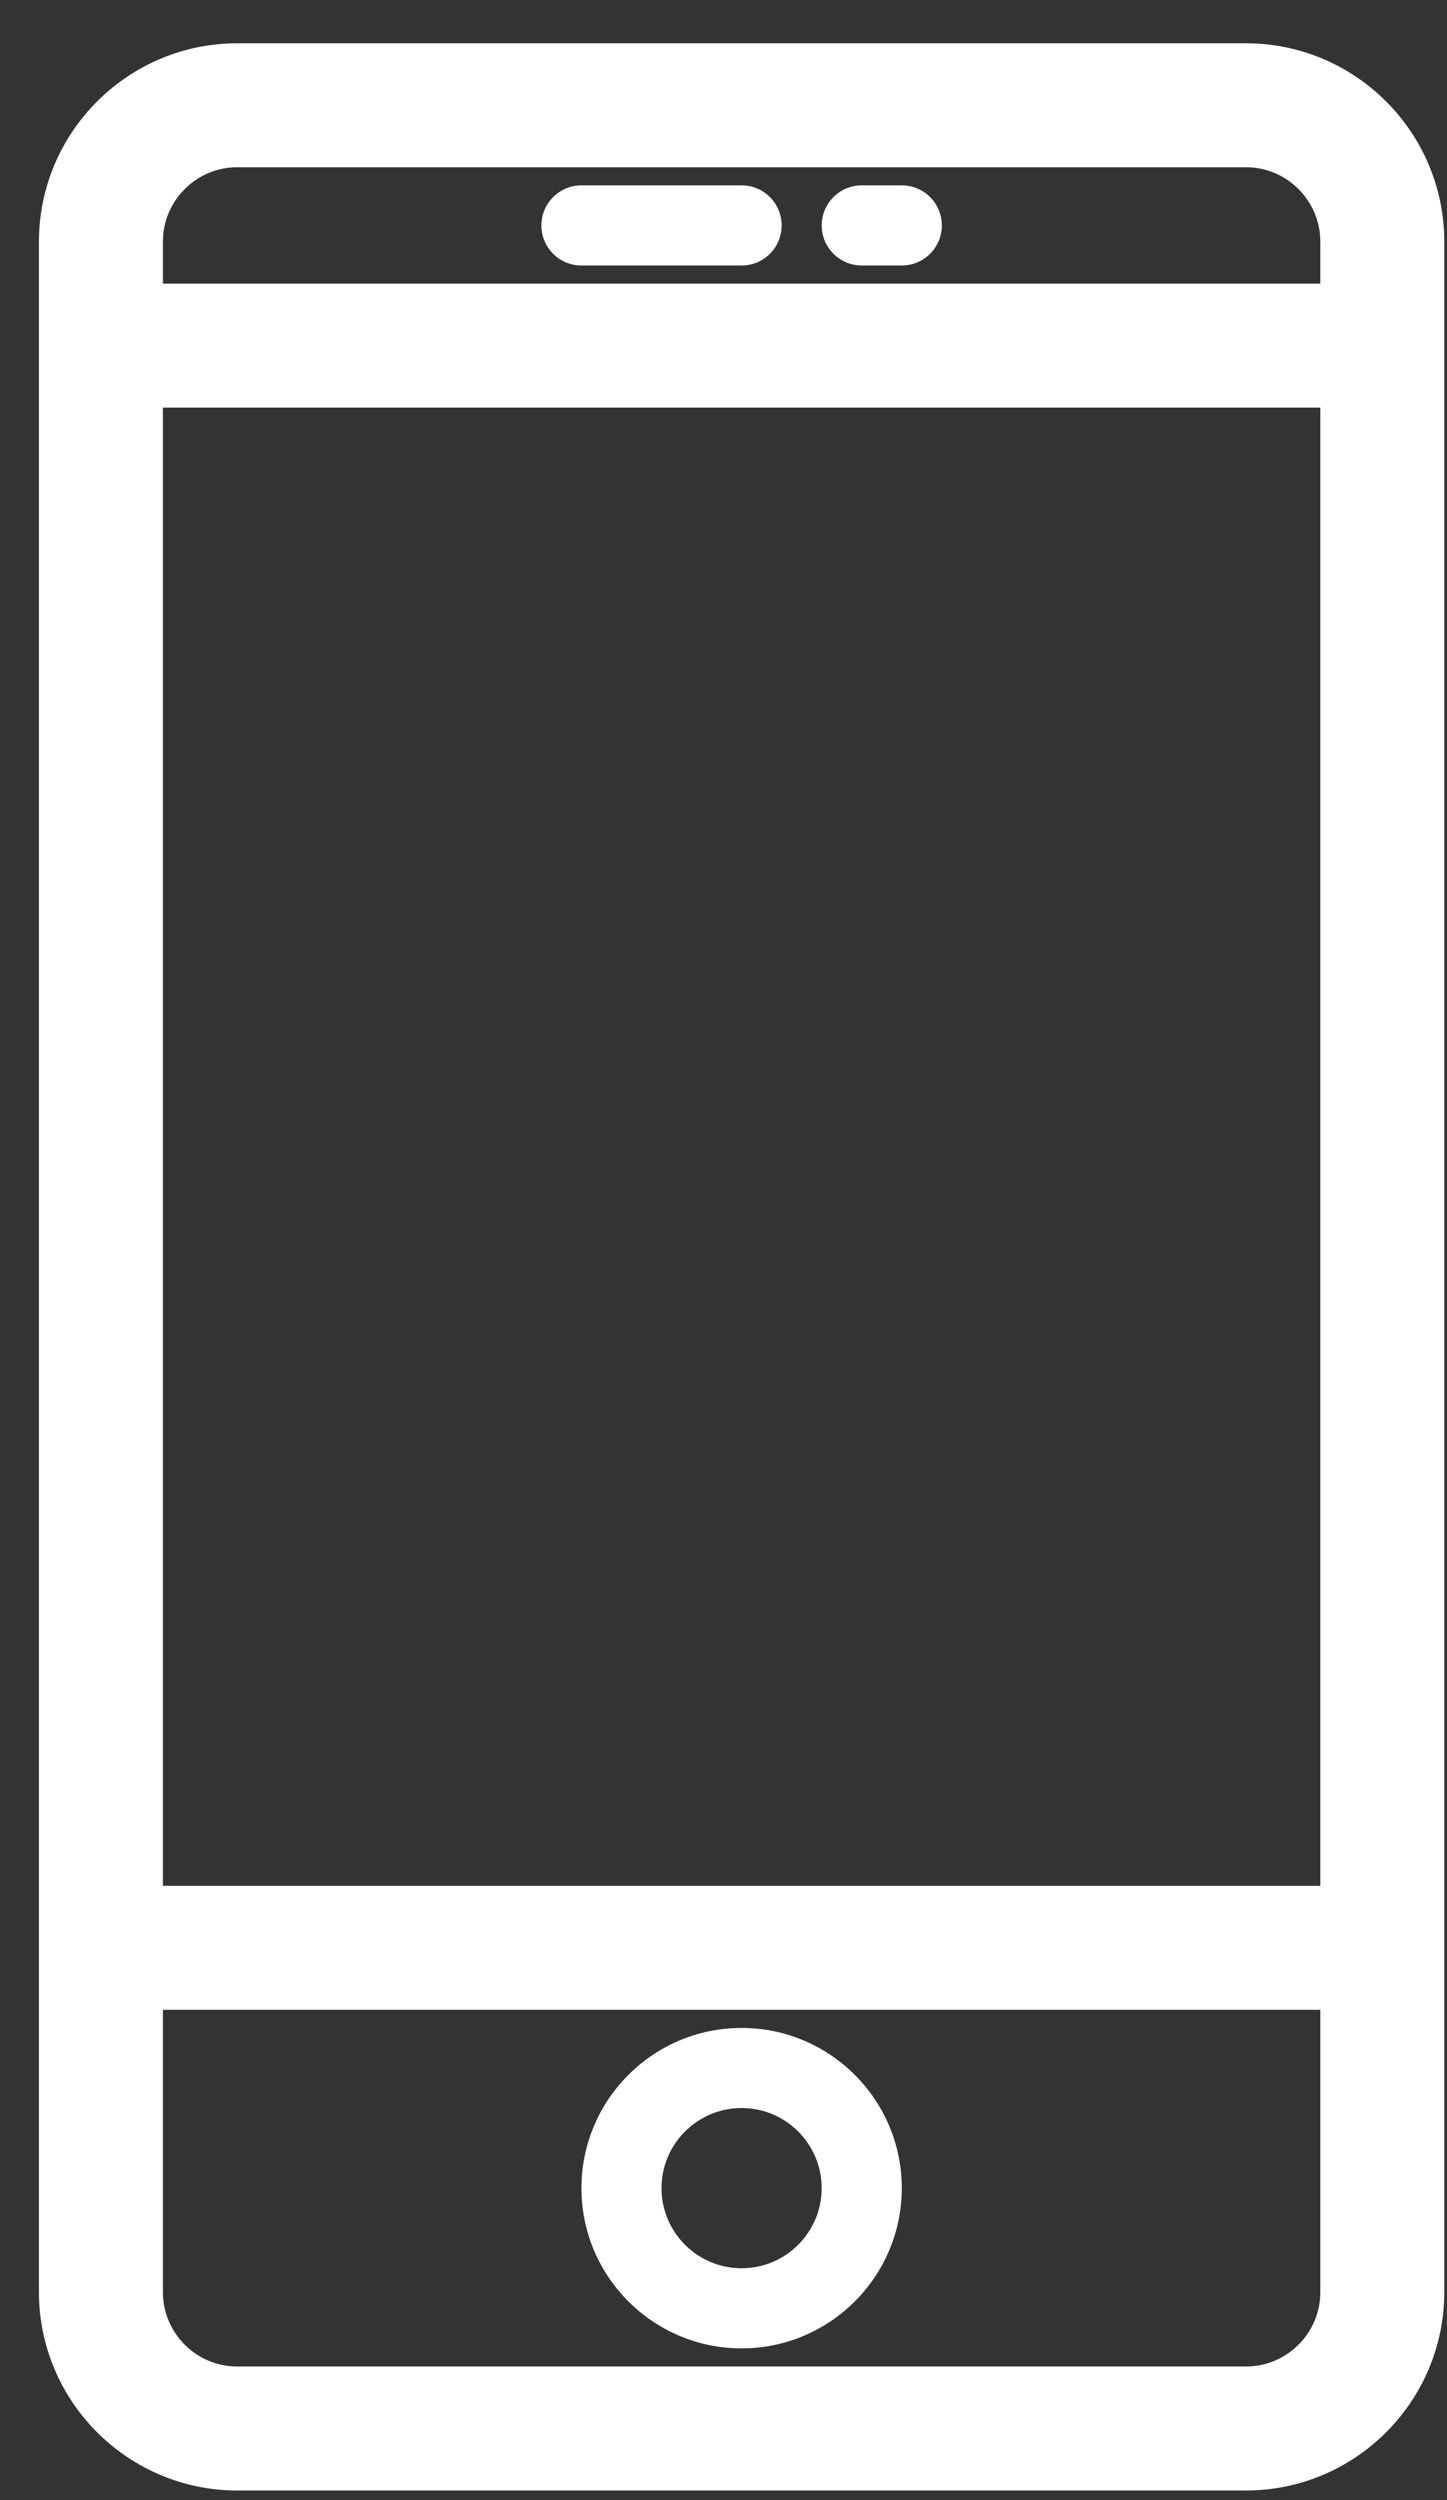 <?xml version="1.0" encoding="UTF-8"?>
<svg width="33px" height="57px" viewBox="0 0 33 57" version="1.1" xmlns="http://www.w3.org/2000/svg" xmlns:xlink="http://www.w3.org/1999/xlink">
    <rect x="0" y="0" width="33" height="57" fill="#333333" stroke="none"/>
    <!-- Generator: sketchtool 52.5 (67469) - http://www.bohemiancoding.com/sketch -->
    <title>D3C64104-EFB6-49FC-AF86-0E111577EFAF</title>
    <desc>Created with sketchtool.</desc>
    <g id="Our-Services" stroke="none" stroke-width="1" fill="none" fill-rule="evenodd">
        <g id="1.4-CG_Marketing-Web_Why-join" transform="translate(-906, -732)" fill="#FFFFFF">
            <g id="Group-13" transform="translate(905, 708)">
                <g id="Group-14" transform="translate(2, 25)">
                    <path d="M27.415,53.454 L4.411,53.454 C3.2,53.454 2.215,52.469 2.215,51.258 L2.215,44.322 L29.611,44.322 L29.611,51.258 C29.611,52.469 28.626,53.454 27.415,53.454 Z M4.411,2.313 L27.414,2.313 C28.626,2.313 29.611,3.299 29.611,4.51 L29.611,5.966 L2.215,5.966 L2.215,4.51 C2.215,3.299 3.2,2.313 4.411,2.313 Z M2.215,42.495 L29.611,42.495 L29.611,7.793 L2.215,7.793 L2.215,42.495 Z M27.415,0.487 L4.411,0.487 C2.194,0.487 0.388,2.292 0.388,4.51 L0.388,51.257 C0.388,53.475 2.194,55.281 4.411,55.281 L27.414,55.281 C29.632,55.281 31.438,53.475 31.438,51.258 L31.438,4.51 C31.438,2.292 29.632,0.487 27.415,0.487 Z" id="Fill-4" stroke="#FFFFFF"></path>
                    <path d="M15.913,50.714 C14.905,50.714 14.086,49.895 14.086,48.888 C14.086,47.881 14.905,47.061 15.913,47.061 C16.92,47.061 17.739,47.881 17.739,48.888 C17.739,49.895 16.92,50.714 15.913,50.714 M15.913,45.235 C13.898,45.235 12.26,46.873 12.26,48.888 C12.26,50.902 13.898,52.541 15.913,52.541 C17.927,52.541 19.566,50.902 19.566,48.888 C19.566,46.873 17.927,45.235 15.913,45.235" id="Fill-7"></path>
                    <path d="M12.26,5.053 L15.913,5.053 C16.418,5.053 16.826,4.645 16.826,4.14 C16.826,3.635 16.418,3.226 15.913,3.226 L12.26,3.226 C11.755,3.226 11.347,3.635 11.347,4.14 C11.347,4.645 11.755,5.053 12.26,5.053" id="Fill-9"></path>
                    <path d="M18.653,5.053 L19.566,5.053 C20.071,5.053 20.479,4.645 20.479,4.14 C20.479,3.635 20.071,3.226 19.566,3.226 L18.653,3.226 C18.148,3.226 17.74,3.635 17.74,4.14 C17.74,4.645 18.148,5.053 18.653,5.053" id="Fill-11"></path>
                </g>
            </g>
        </g>
    </g>
</svg>